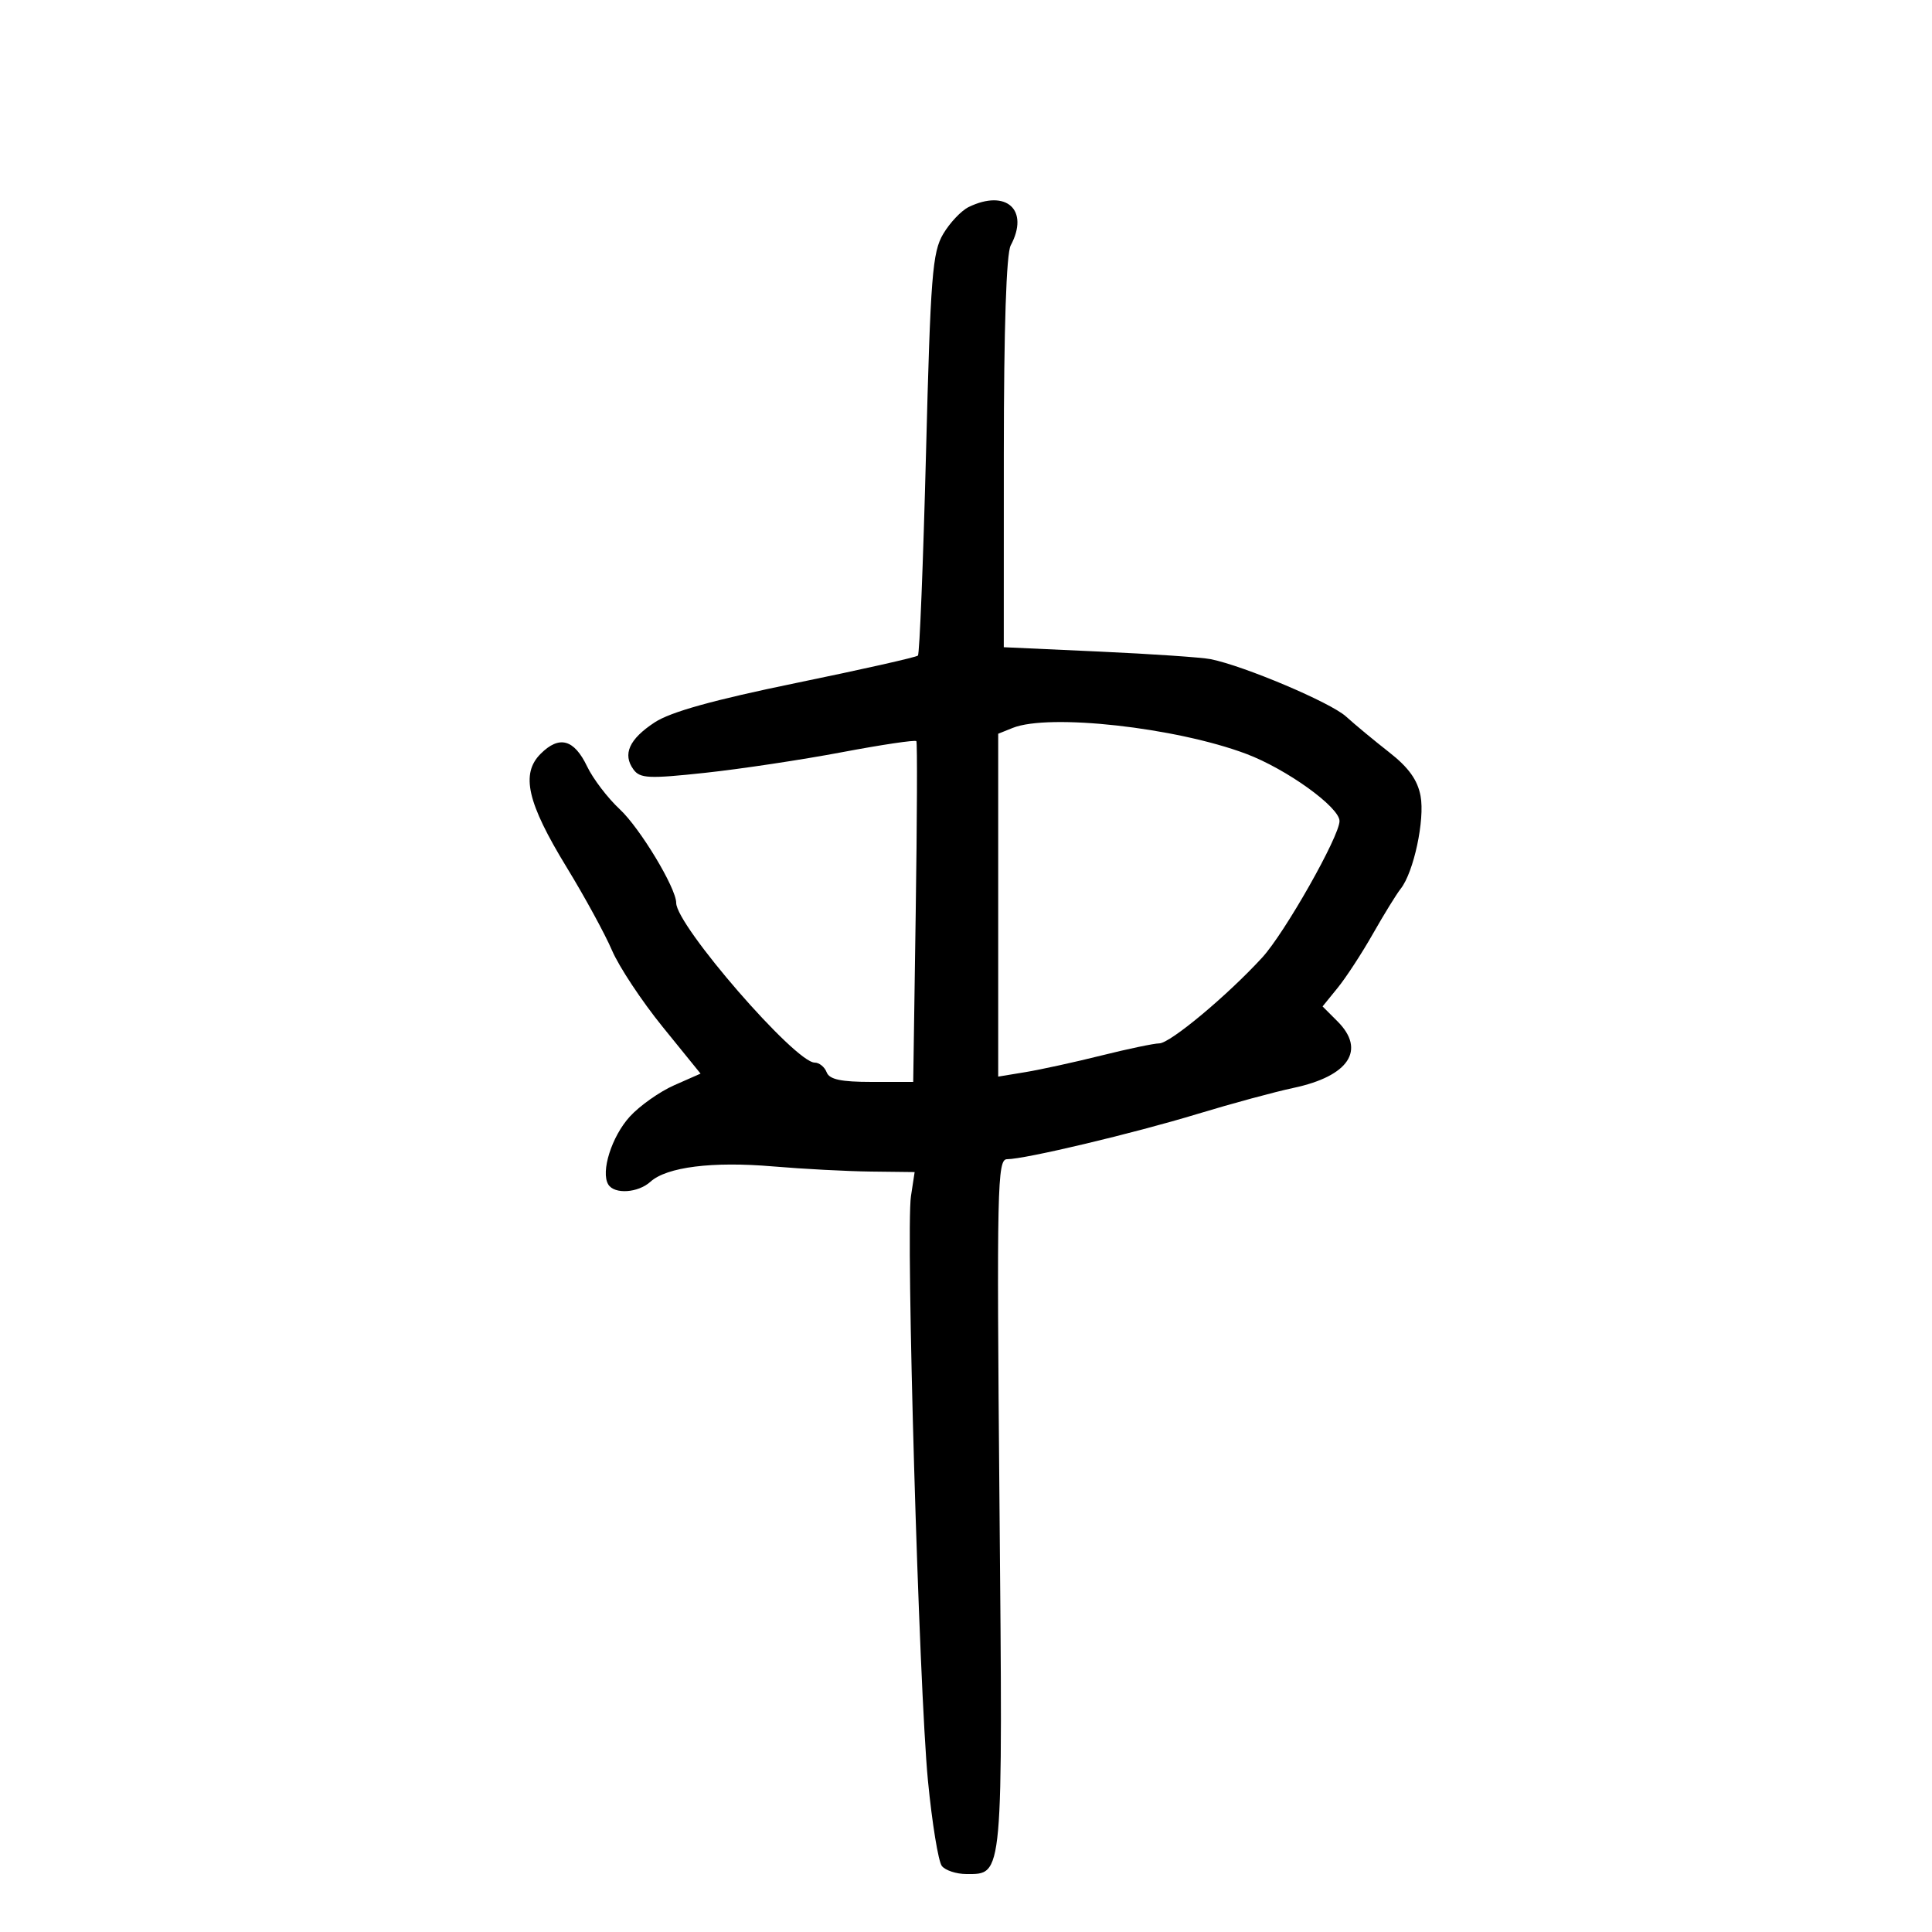 <svg xmlns="http://www.w3.org/2000/svg" width="300" height="300" viewBox="0 0 300 300" version="1.1">
	<path d="M 150.420 32.145 C 149.276 32.700, 147.494 34.582, 146.460 36.327 C 144.781 39.160, 144.494 42.813, 143.789 70.417 C 143.354 87.422, 142.790 101.544, 142.534 101.799 C 142.279 102.054, 133.780 103.967, 123.648 106.048 C 110.782 108.692, 104.153 110.536, 101.665 112.166 C 97.694 114.768, 96.636 117.120, 98.370 119.491 C 99.386 120.881, 100.747 120.943, 109.514 120.001 C 115.006 119.410, 124.564 117.970, 130.754 116.800 C 136.943 115.631, 142.136 114.860, 142.294 115.087 C 142.451 115.314, 142.405 127.313, 142.191 141.750 L 141.803 168 135.370 168 C 130.574 168, 128.791 167.618, 128.362 166.500 C 128.045 165.675, 127.210 165, 126.507 165 C 123.467 165, 105 143.707, 105 140.203 C 105 137.903, 99.378 128.579, 96.223 125.647 C 94.361 123.916, 92.086 120.931, 91.167 119.013 C 89.139 114.780, 86.844 114.156, 83.949 117.051 C 80.835 120.165, 81.863 124.646, 87.996 134.682 C 90.777 139.233, 93.943 145.035, 95.032 147.575 C 96.121 150.116, 99.660 155.461, 102.897 159.453 L 108.782 166.711 104.686 168.518 C 102.433 169.512, 99.334 171.701, 97.799 173.381 C 94.985 176.462, 93.243 181.967, 94.460 183.935 C 95.416 185.482, 99.078 185.239, 100.998 183.502 C 103.534 181.207, 110.619 180.317, 120 181.117 C 124.675 181.515, 131.543 181.877, 135.262 181.920 L 142.024 182 141.453 185.750 C 140.637 191.119, 142.704 262.220, 144.091 276.500 C 144.733 283.100, 145.705 289.063, 146.251 289.750 C 146.798 290.438, 148.514 291, 150.066 291 C 155.808 291, 155.718 292.009, 155.199 233.511 C 154.763 184.300, 154.857 180, 156.372 180 C 159.162 180, 175.996 175.997, 186 172.955 C 191.225 171.367, 197.910 169.554, 200.855 168.928 C 209.456 167.099, 212.135 163.044, 207.684 158.593 L 205.368 156.277 207.716 153.388 C 209.008 151.800, 211.470 148.025, 213.188 145 C 214.905 141.975, 216.847 138.825, 217.503 138 C 219.520 135.463, 221.273 127.269, 220.584 123.596 C 220.118 121.111, 218.723 119.169, 215.715 116.817 C 213.397 115.004, 210.376 112.500, 209.003 111.253 C 206.611 109.082, 193.232 103.414, 187.999 102.356 C 186.623 102.077, 178.831 101.546, 170.682 101.175 L 155.867 100.500 155.874 70.294 C 155.879 50.963, 156.263 39.377, 156.941 38.110 C 159.884 32.612, 156.270 29.306, 150.420 32.145 M 157.250 113.031 L 155 113.936 155 140.556 L 155 167.176 159.250 166.475 C 161.588 166.090, 166.875 164.933, 171 163.903 C 175.125 162.873, 179.183 162.024, 180.017 162.015 C 181.702 161.998, 190.591 154.583, 196 148.681 C 199.498 144.865, 208 129.852, 208 127.491 C 208 125.336, 199.761 119.406, 193.500 117.055 C 182.571 112.951, 162.886 110.766, 157.250 113.031" stroke="none" fill="black" fill-rule="evenodd"/>
</svg>